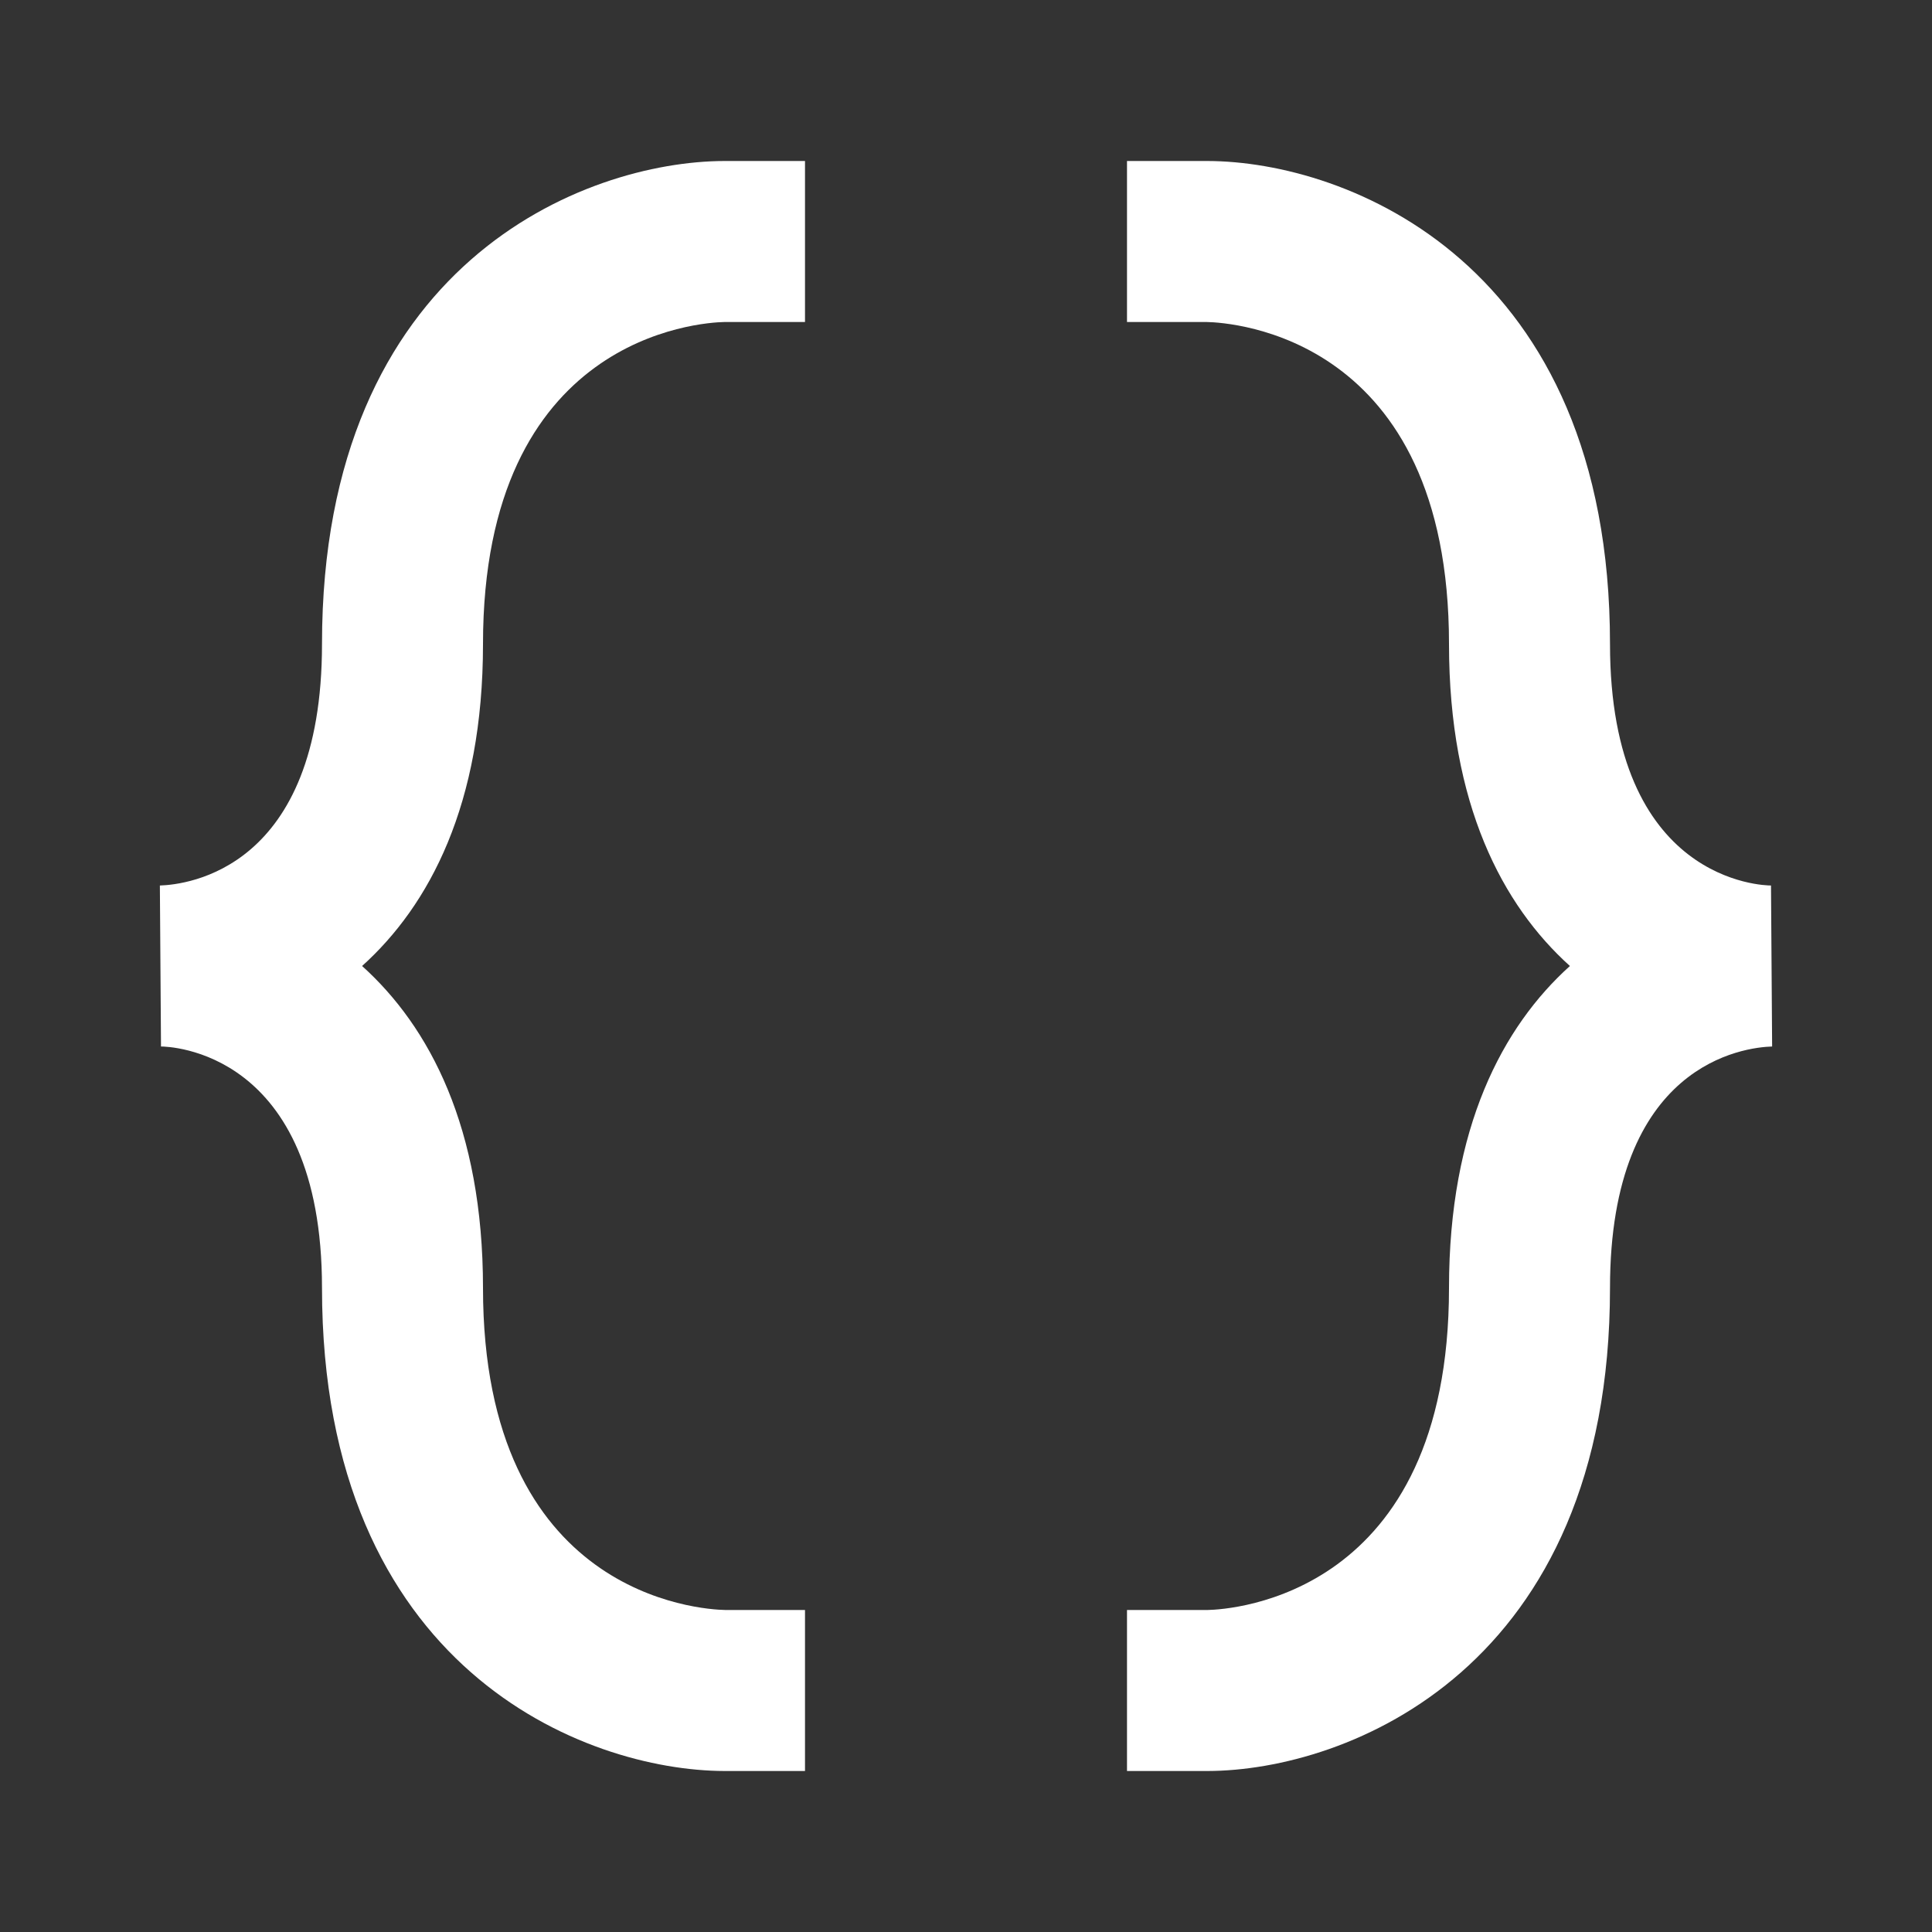 <svg width="24" height="24" viewBox="0 0 24 24" fill="none" xmlns="http://www.w3.org/2000/svg">
<rect x="0" y="0" width="24" height="24" fill="#333333" stroke="none"/>
<path d="M9 22H10V20H9.011C8.703 19.994 6 19.827 6 16C6 14.007 5.335 12.754 4.498 12C5.335 11.246 6 9.993 6 8C6 4.173 8.703 4.006 9 4H10V2H8.998C7.269 2.004 4 3.264 4 8C4 10.8 2.322 10.99 1.986 11L2 13C2.082 13 4 13.034 4 16C4 20.736 7.269 21.996 9 22ZM22 11C21.918 11 20 10.966 20 8C20 3.264 16.731 2.004 15 2H14V4H14.989C15.297 4.006 18 4.173 18 8C18 9.993 18.665 11.246 19.502 12C18.665 12.754 18 14.007 18 16C18 19.827 15.297 19.994 15 20H14V22H15.002C16.731 21.996 20 20.736 20 16C20 13.2 21.678 13.01 22.014 13L22 11Z" fill="white"/>
</svg>
